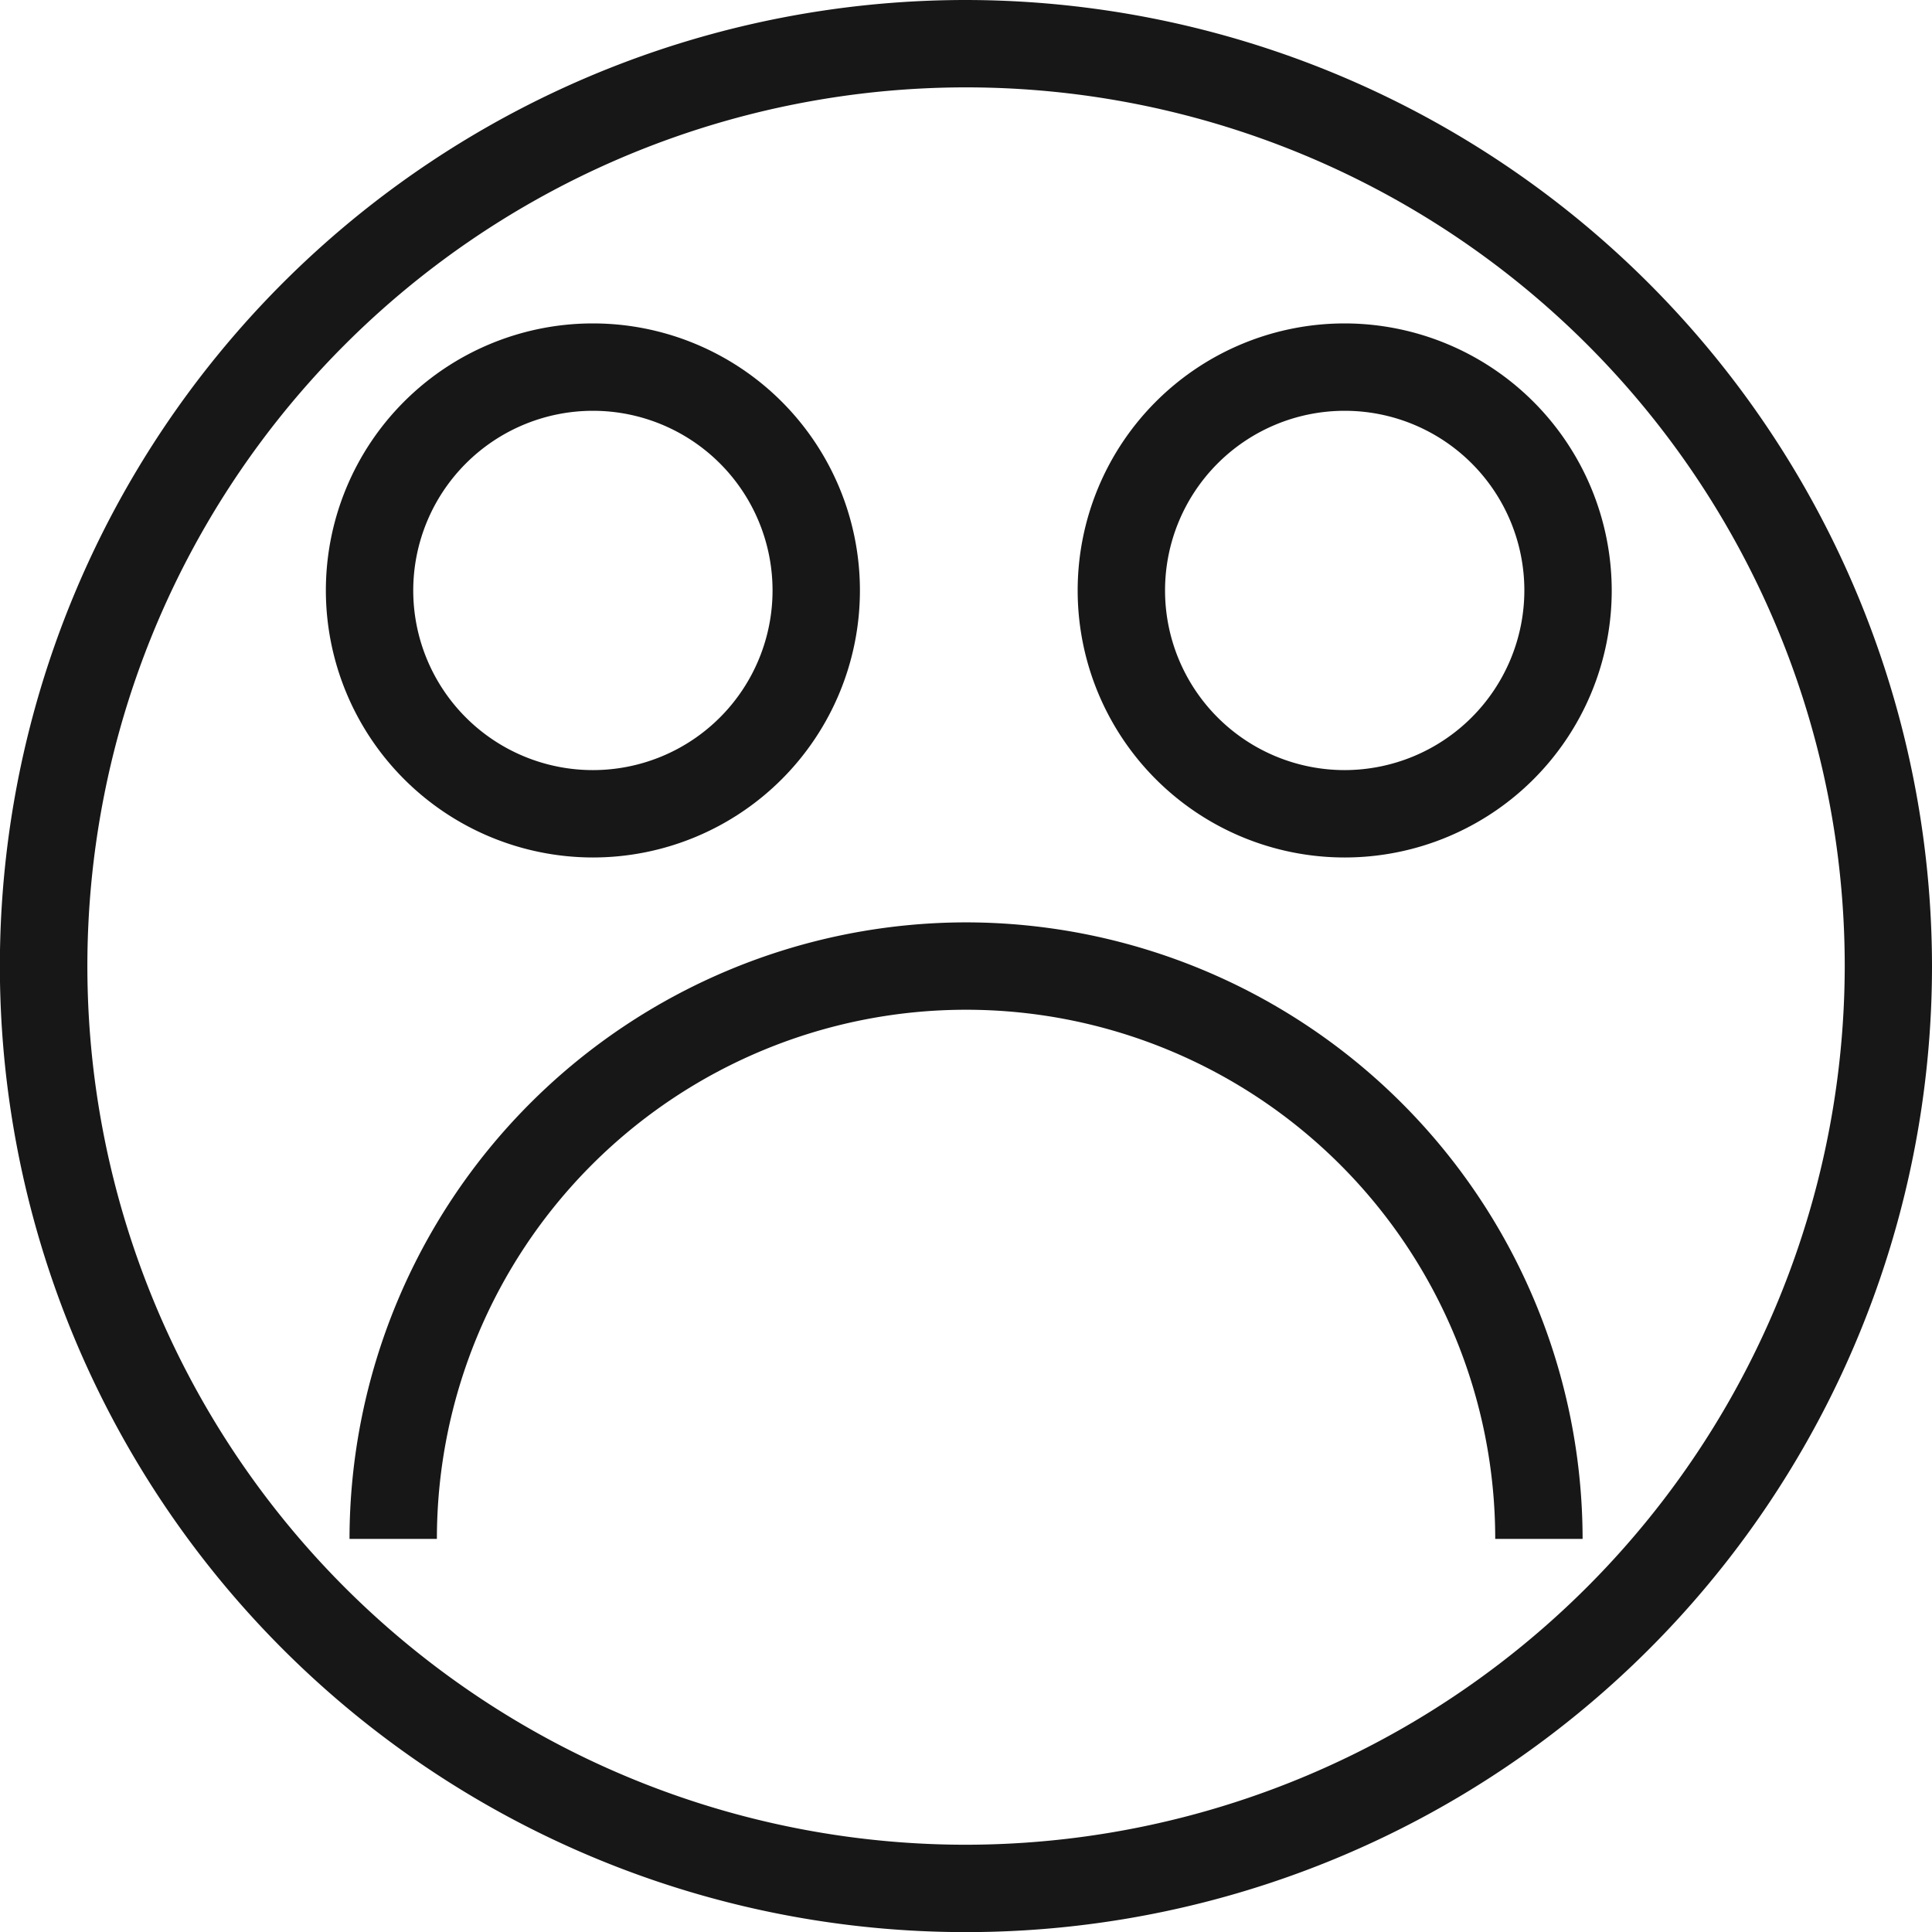 <svg xmlns="http://www.w3.org/2000/svg" viewBox="0 0 16.583 16.584"><title>Frown</title>
	<path d="M8.292,7.917A5.298,5.298,0,0,0,3,13.209h.75a4.542,4.542,0,1,1,9.084,0h.75A5.298,5.298,0,0,0,8.292,7.917Z" fill="#171717"/>
	<path
		d="M5.089,7.36a2.292,2.292,0,1,0-2.292-2.292A2.294,2.294,0,0,0,5.089,7.36Zm0-3.834a1.542,1.542,0,1,1-1.542,1.542A1.543,1.543,0,0,1,5.089,3.526Z"
		fill="#171717"/>
	<path d="M8.292,0a8.292,8.292,0,1,0,8.291,8.292A8.301,8.301,0,0,0,8.292,0Zm0,15.834A7.542,7.542,0,1,1,15.834,8.292,7.551,7.551,0,0,1,8.292,15.834Z"
		  fill="#171717"/>
	<path
		d="M11.542,2.776a2.292,2.292,0,1,0,2.292,2.292A2.295,2.295,0,0,0,11.542,2.776Zm0,3.834a1.542,1.542,0,1,1,1.542-1.542A1.544,1.544,0,0,1,11.542,6.61Z"
		fill="#171717"/>
</svg>
